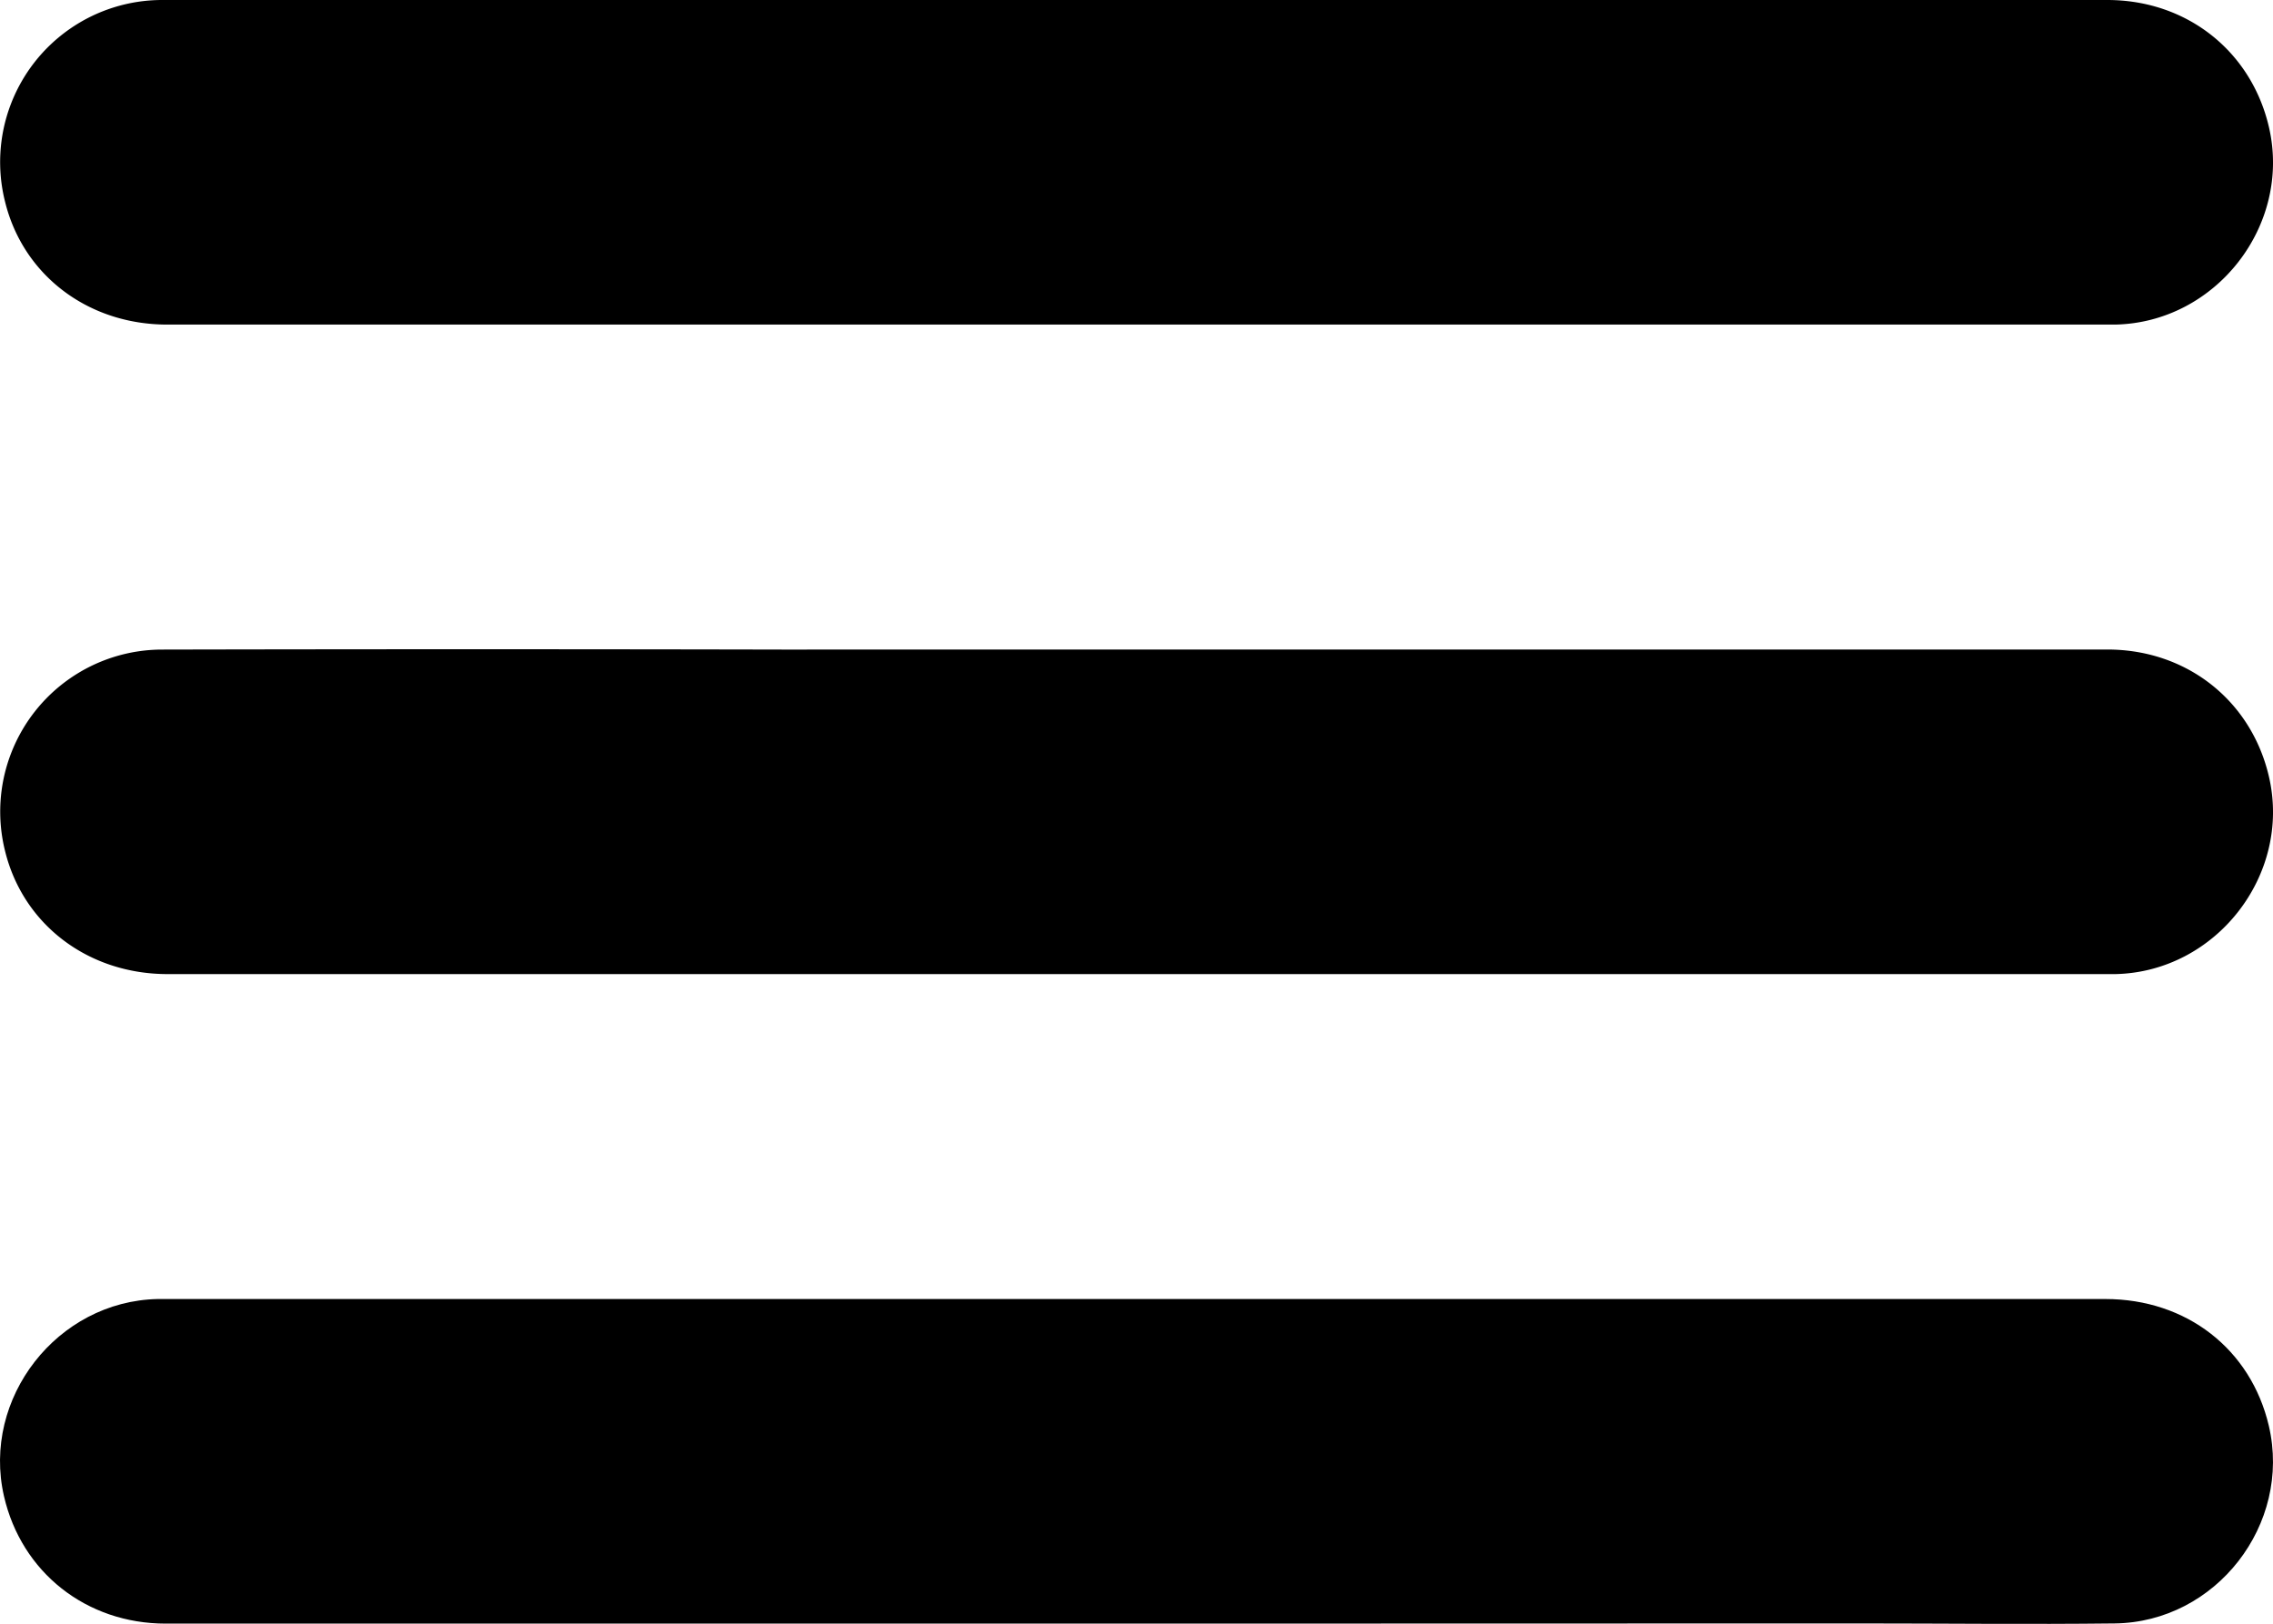 <svg xmlns="http://www.w3.org/2000/svg" viewBox="0 0 383.31 273.81"><title>Asset 1</title><g id="Layer_2" data-name="Layer 2"><g id="Layer_1-2" data-name="Layer 1"><path d="M191.77,0h163.6c13.41,0,24.31,8.63,27.27,21.5,3.79,16.51-8.94,32.86-25.9,33.23-.57,0-1.14,0-1.71,0H28.26C14.88,54.76,3.89,46.41.85,34A27.33,27.33,0,0,1,27.32,0Q79.93-.06,132.53,0Z"/><path d="M191.77,109.52h163.6c13.41,0,24.31,8.63,27.27,21.5,3.79,16.51-8.94,32.86-25.9,33.23-.57,0-1.14,0-1.71,0H28.26c-13.38,0-24.37-8.34-27.41-20.77a27.33,27.33,0,0,1,26.47-33.95q52.4-.11,104.79,0Z"/><path d="M191.54,273.77q-81.79,0-163.6,0c-13.4,0-24.32-8.65-27.27-21.49-3.79-16.52,9-32.88,25.9-33.24h1.71q163.38,0,326.77,0c13.67,0,24.53,8.45,27.56,21.39,3.88,16.6-8.9,33.11-26,33.31-14.47.17-28.94,0-43.41,0Z"/></g></g></svg>